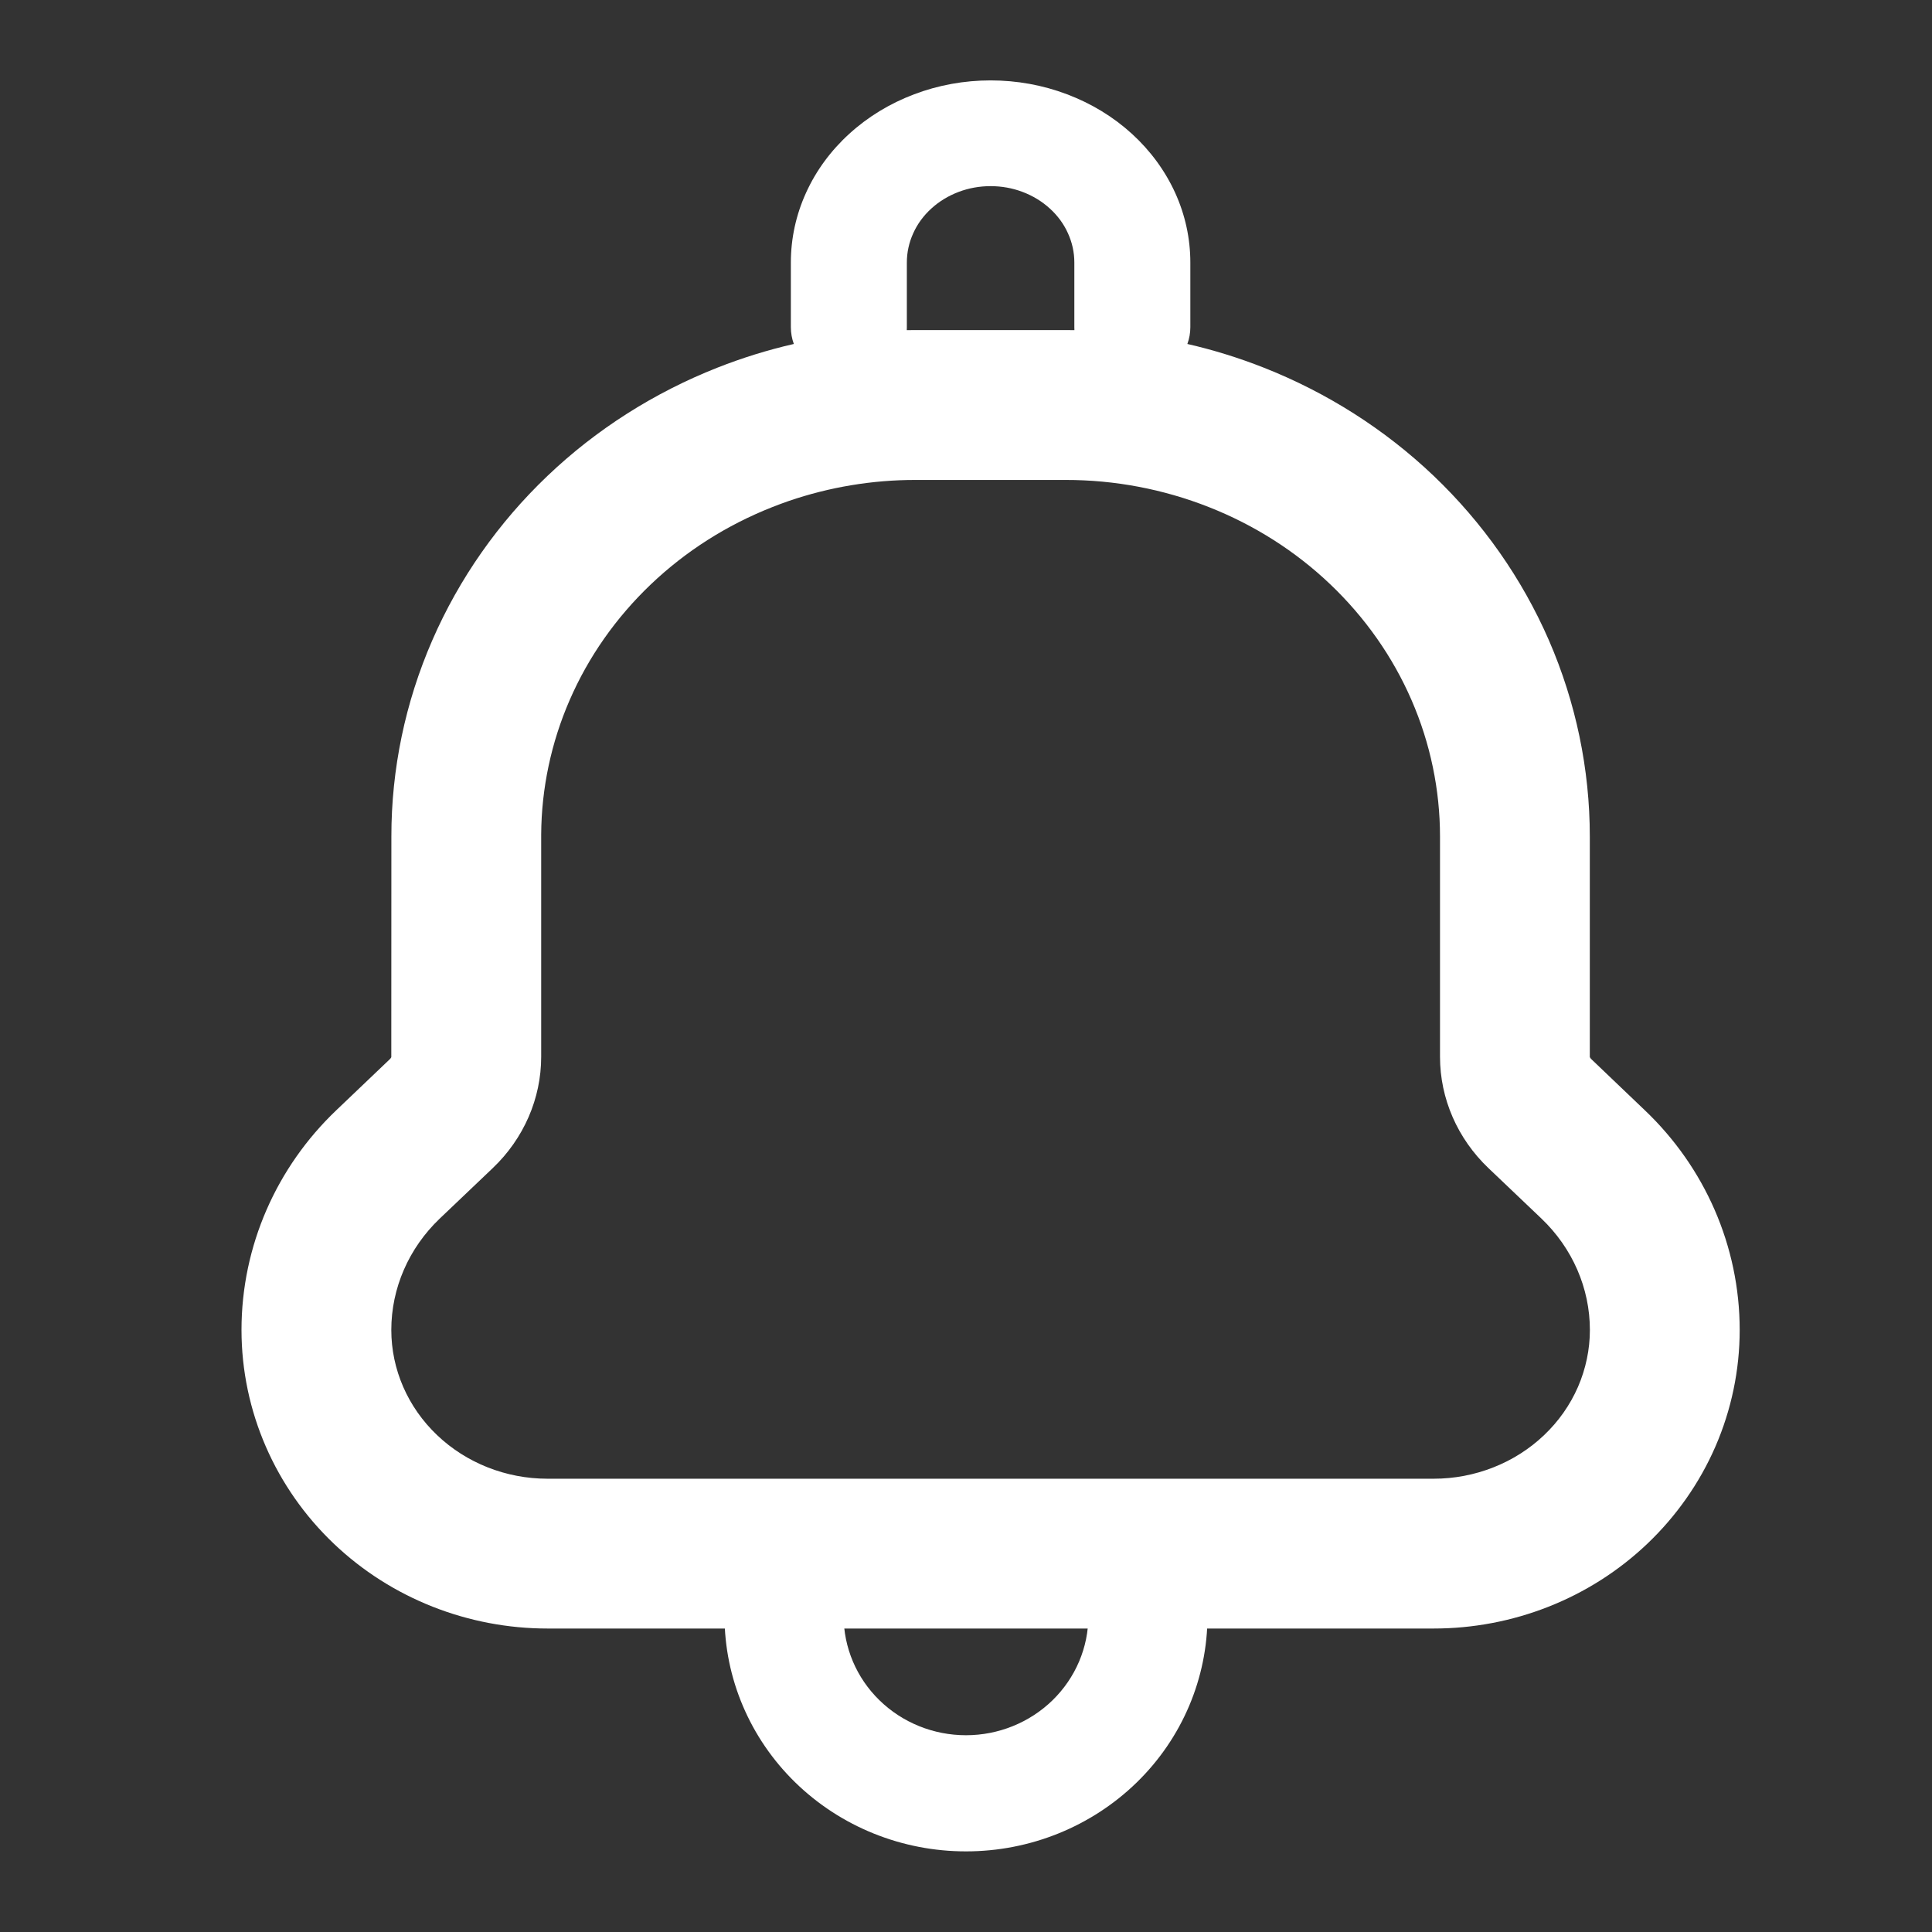 <svg width="26" height="26" viewBox="0 0 26 26" fill="none" xmlns="http://www.w3.org/2000/svg">
<rect x="0" y="0" width="26" height="26" fill="#333333" stroke="none"/>
<path fill-rule="evenodd" clip-rule="evenodd" d="M15.449 20.582C15.891 20.582 16.25 20.932 16.25 21.364V21.744C16.25 21.744 16.25 21.744 16.25 21.744C16.25 22.585 15.908 23.392 15.299 23.986C14.689 24.581 13.863 24.915 13.001 24.915C12.139 24.916 11.312 24.582 10.702 23.987C10.093 23.393 9.75 22.586 9.75 21.745V21.365C9.75 20.933 10.109 20.583 10.551 20.583C10.994 20.583 11.353 20.933 11.353 21.365V21.745C11.353 21.745 11.353 21.745 11.353 21.745C11.353 22.171 11.526 22.58 11.835 22.881C12.144 23.183 12.563 23.352 13 23.352C13.437 23.352 13.856 23.182 14.165 22.881C14.474 22.579 14.648 22.171 14.647 21.744V21.364C14.647 20.932 15.006 20.582 15.449 20.582Z" fill="white"/>
<path fill-rule="evenodd" clip-rule="evenodd" d="M13.331 1.082C12.978 1.082 12.628 1.145 12.302 1.269C11.976 1.392 11.68 1.572 11.43 1.8C11.18 2.027 10.982 2.297 10.847 2.595C10.712 2.892 10.643 3.21 10.643 3.532V4.403C10.643 4.482 10.657 4.558 10.683 4.629C10.333 4.709 9.989 4.816 9.654 4.948C8.805 5.283 8.027 5.776 7.368 6.404C6.708 7.033 6.18 7.784 5.817 8.618C5.454 9.452 5.266 10.35 5.267 11.259L5.266 13.944L5.266 14.223C5.266 14.223 5.266 14.226 5.265 14.229C5.262 14.234 5.256 14.246 5.24 14.26L4.528 14.939C3.722 15.706 3.25 16.768 3.25 17.897C3.25 18.995 3.709 20.028 4.491 20.773C5.27 21.515 6.307 21.916 7.368 21.916H19.294C19.821 21.916 20.346 21.817 20.838 21.623C21.33 21.429 21.784 21.142 22.171 20.773C22.557 20.405 22.87 19.962 23.085 19.468C23.3 18.973 23.412 18.439 23.412 17.898C23.412 16.768 22.94 15.706 22.134 14.94L21.422 14.26C21.406 14.246 21.4 14.234 21.397 14.229C21.397 14.227 21.396 14.226 21.396 14.225C21.396 14.224 21.395 14.223 21.395 14.223L21.395 11.259C21.395 10.35 21.207 9.452 20.845 8.618C20.482 7.784 19.953 7.033 19.294 6.404C18.634 5.776 17.857 5.283 17.008 4.948C16.673 4.816 16.329 4.709 15.979 4.629C16.005 4.558 16.019 4.482 16.019 4.403V3.532C16.019 3.21 15.95 2.892 15.815 2.595C15.679 2.297 15.481 2.027 15.232 1.8C14.982 1.572 14.686 1.392 14.36 1.269C14.034 1.145 13.684 1.082 13.331 1.082ZM14.459 4.443C14.459 4.43 14.458 4.417 14.458 4.403V3.532C14.458 3.397 14.429 3.264 14.372 3.139C14.316 3.014 14.233 2.901 14.128 2.806C14.023 2.71 13.899 2.635 13.762 2.583C13.626 2.531 13.479 2.505 13.331 2.505C13.183 2.505 13.036 2.531 12.9 2.583C12.763 2.635 12.639 2.71 12.534 2.806C12.429 2.901 12.346 3.014 12.29 3.139C12.233 3.264 12.204 3.397 12.204 3.532V4.403C12.204 4.417 12.203 4.43 12.203 4.443C12.243 4.443 12.283 4.442 12.323 4.442H14.339C14.379 4.442 14.419 4.443 14.459 4.443ZM7.283 11.229C7.283 11.239 7.283 11.249 7.283 11.259V14.222C7.283 14.784 7.048 15.323 6.631 15.72L5.918 16.399C5.501 16.797 5.266 17.336 5.266 17.898C5.266 18.429 5.488 18.938 5.882 19.313C6.276 19.689 6.811 19.9 7.368 19.9H19.294C19.57 19.9 19.843 19.848 20.098 19.747C20.353 19.647 20.585 19.499 20.78 19.313C20.975 19.128 21.13 18.907 21.236 18.664C21.341 18.421 21.396 18.16 21.396 17.898C21.396 17.336 21.161 16.797 20.744 16.399L20.031 15.72C19.614 15.323 19.379 14.784 19.379 14.222V11.259C19.379 10.629 19.249 10.004 18.996 9.422C18.743 8.839 18.371 8.31 17.903 7.864C17.435 7.418 16.88 7.065 16.268 6.824C15.657 6.583 15.001 6.458 14.339 6.459H12.323C11.74 6.458 11.162 6.555 10.615 6.742C10.54 6.768 10.467 6.795 10.394 6.824C9.782 7.065 9.227 7.418 8.759 7.864C8.291 8.31 7.919 8.839 7.666 9.422C7.417 9.995 7.287 10.609 7.283 11.229Z" fill="white"/>
</svg>
